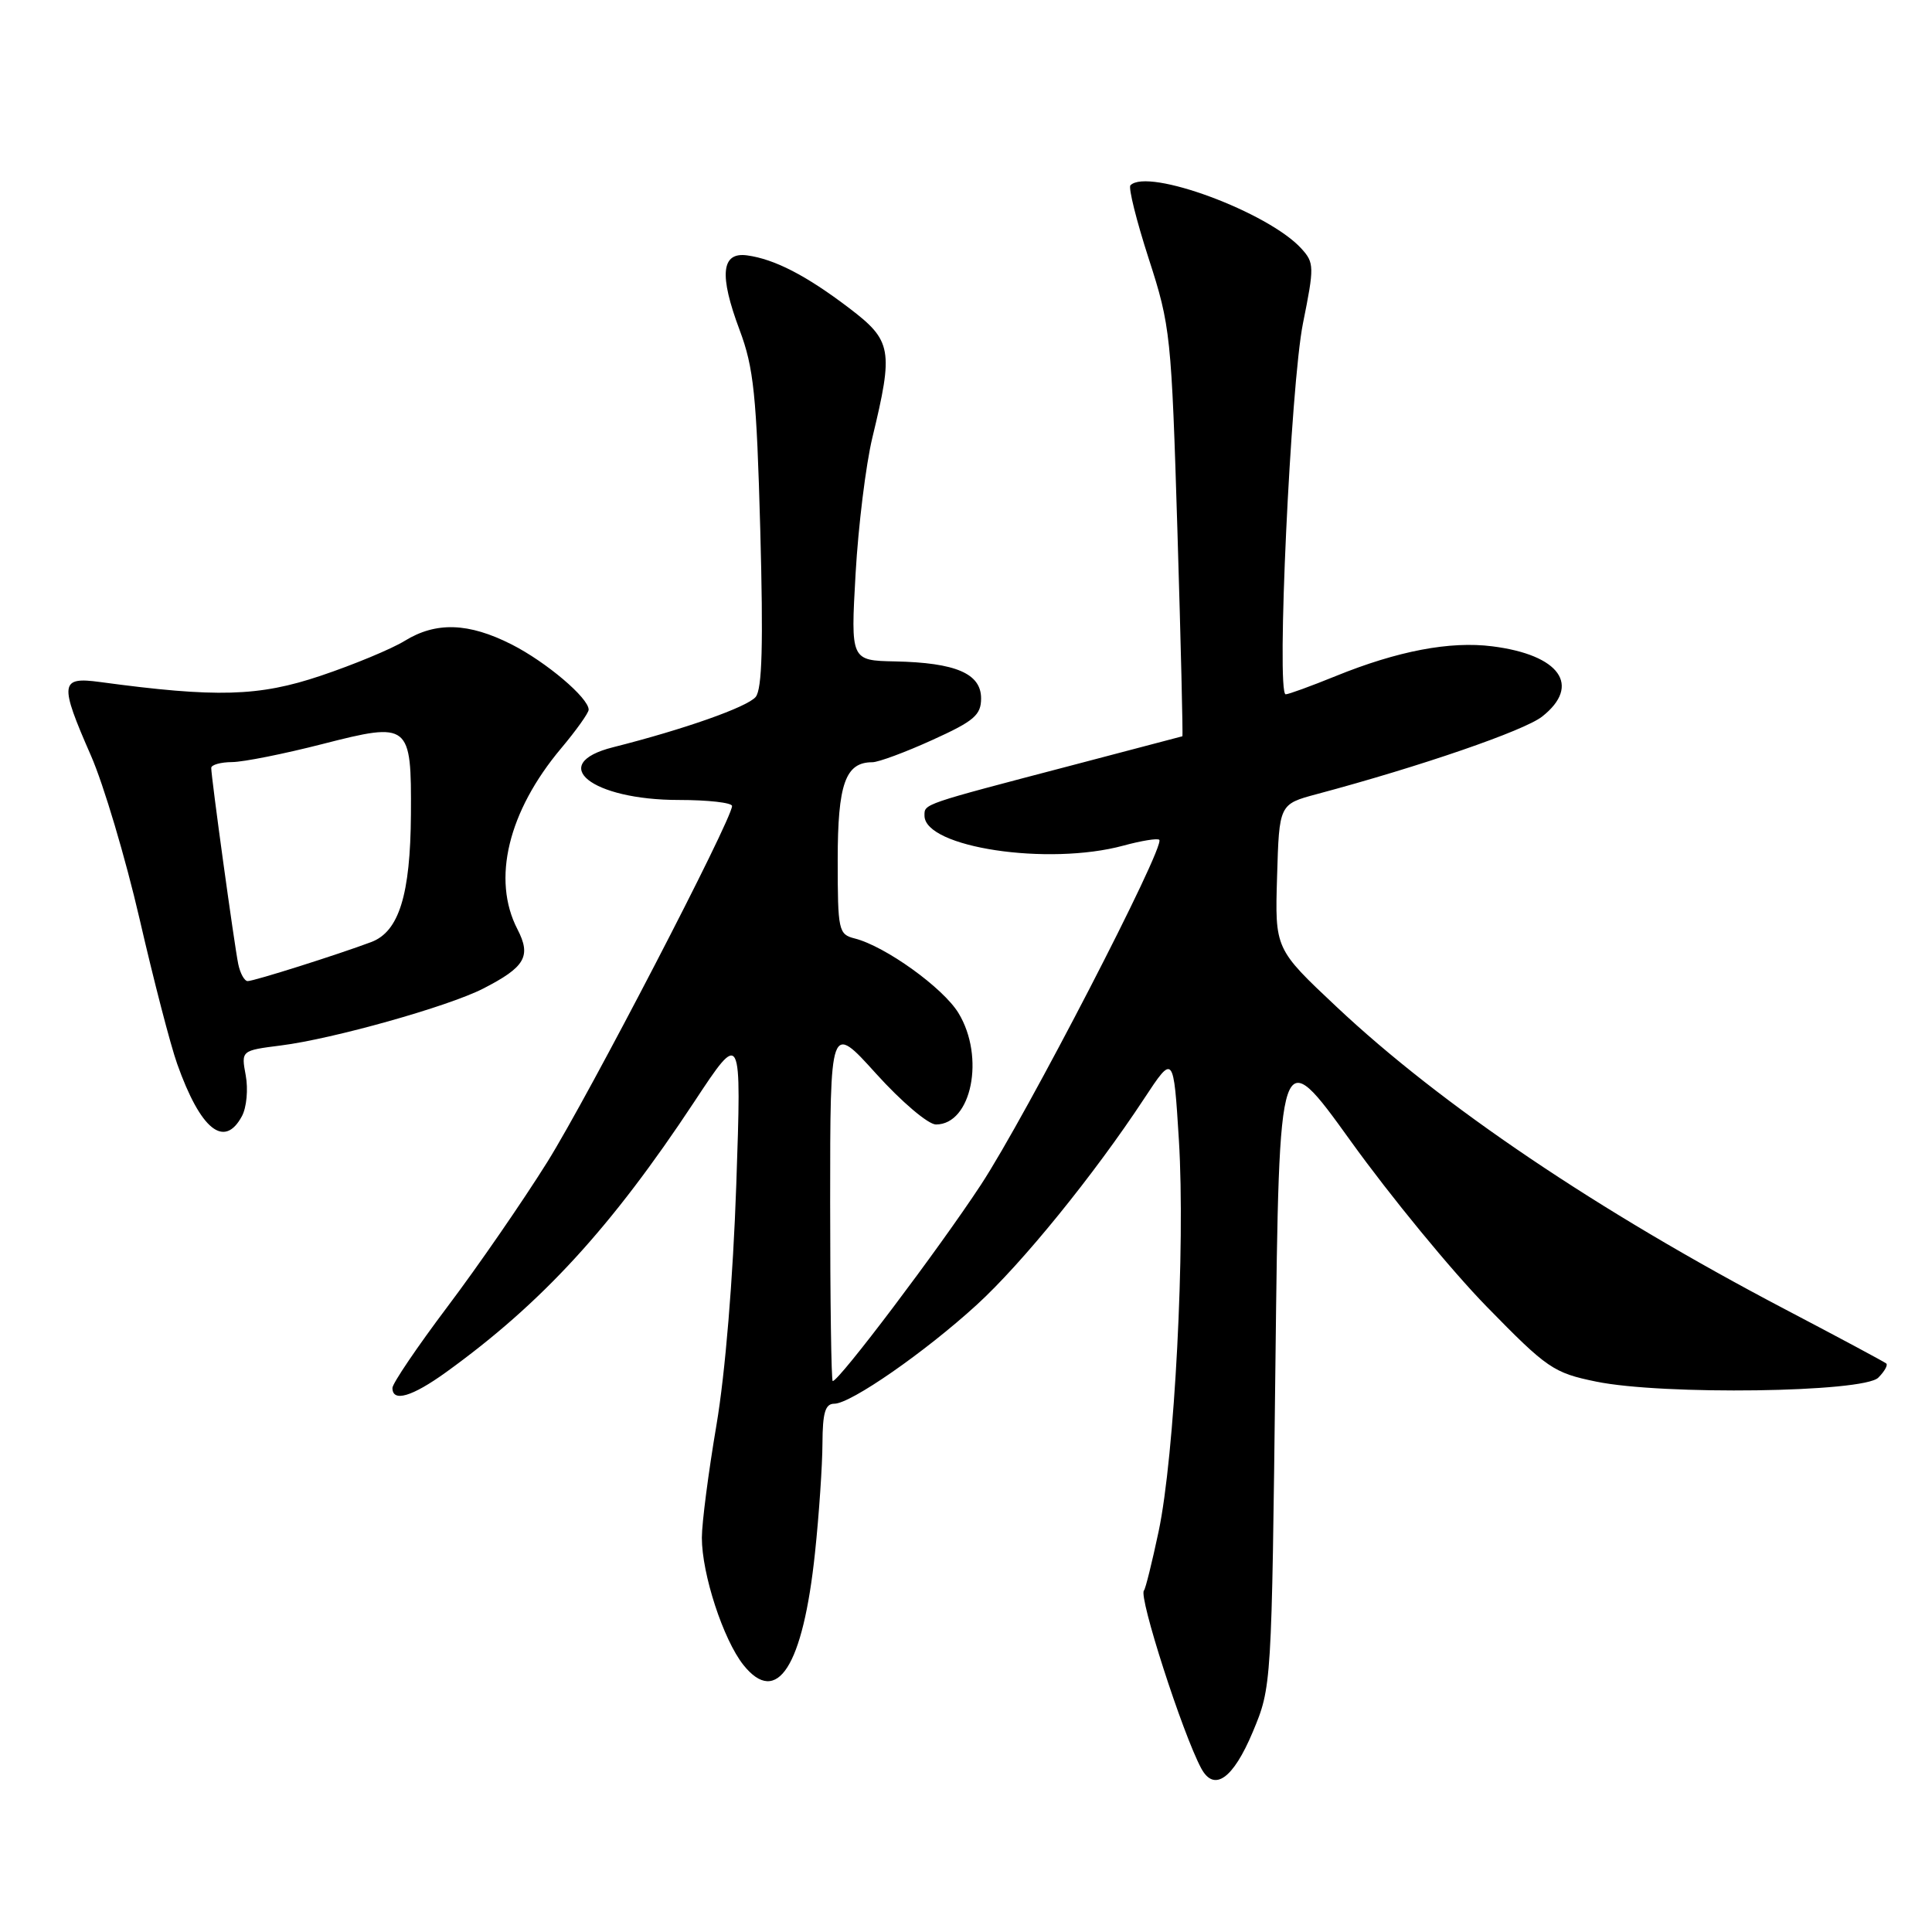 <?xml version="1.0" encoding="UTF-8" standalone="no"?>
<!DOCTYPE svg PUBLIC "-//W3C//DTD SVG 1.1//EN" "http://www.w3.org/Graphics/SVG/1.1/DTD/svg11.dtd" >
<svg xmlns="http://www.w3.org/2000/svg" xmlns:xlink="http://www.w3.org/1999/xlink" version="1.1" viewBox="0 0 256 256">
 <g >
 <path fill="currentColor"
d=" M 166.00 229.49 C 168.50 223.50 168.50 223.50 169.00 180.76 C 169.50 138.03 169.50 138.03 179.00 151.23 C 184.22 158.49 192.32 168.35 197.00 173.14 C 205.01 181.34 205.84 181.91 211.50 183.07 C 220.30 184.88 246.92 184.51 248.88 182.55 C 249.71 181.72 250.18 180.88 249.94 180.67 C 249.70 180.46 243.65 177.22 236.50 173.47 C 211.75 160.48 190.99 146.48 177.08 133.39 C 168.93 125.73 168.93 125.73 169.22 116.14 C 169.50 106.56 169.50 106.56 174.50 105.22 C 188.27 101.54 201.96 96.82 204.34 94.95 C 209.57 90.83 206.69 86.77 197.73 85.64 C 192.13 84.93 185.19 86.25 176.95 89.60 C 173.70 90.92 170.74 92.00 170.36 92.00 C 169.10 92.00 171.02 50.97 172.65 42.84 C 174.16 35.36 174.15 34.82 172.45 32.95 C 168.10 28.14 152.12 22.21 149.79 24.55 C 149.49 24.85 150.58 29.23 152.22 34.30 C 155.10 43.20 155.22 44.38 156.02 70.50 C 156.47 85.35 156.76 97.52 156.67 97.56 C 156.58 97.59 149.97 99.33 142.00 101.42 C 122.09 106.64 122.50 106.50 122.50 108.08 C 122.50 112.29 138.87 114.76 148.85 112.05 C 151.24 111.40 153.38 111.05 153.61 111.28 C 154.45 112.12 135.96 147.88 129.97 157.00 C 124.34 165.57 111.18 183.00 110.34 183.00 C 110.15 183.00 110.00 172.32 110.00 159.26 C 110.00 135.53 110.00 135.53 116.08 142.26 C 119.45 145.99 122.99 149.00 124.02 149.00 C 128.74 149.00 130.55 140.05 127.00 134.23 C 124.96 130.88 117.29 125.37 113.25 124.35 C 111.11 123.81 111.00 123.31 111.00 113.96 C 111.00 103.87 112.02 101.00 115.59 101.00 C 116.39 101.00 119.96 99.68 123.52 98.06 C 129.07 95.55 130.00 94.75 130.00 92.54 C 130.00 89.25 126.65 87.81 118.61 87.64 C 112.72 87.52 112.72 87.52 113.37 76.01 C 113.73 69.68 114.73 61.58 115.59 58.00 C 118.41 46.34 118.20 45.14 112.50 40.81 C 106.83 36.50 102.64 34.34 99.00 33.84 C 95.57 33.37 95.26 36.42 98.01 43.75 C 99.87 48.71 100.25 52.34 100.74 70.21 C 101.15 85.37 100.99 91.31 100.13 92.35 C 99.01 93.69 90.64 96.64 81.25 99.01 C 72.43 101.23 78.36 106.00 89.95 106.00 C 93.83 106.00 97.00 106.36 97.00 106.80 C 97.00 108.58 78.02 145.16 72.53 153.96 C 69.28 159.16 63.33 167.79 59.31 173.12 C 55.29 178.46 52.00 183.32 52.00 183.91 C 52.00 185.84 54.59 185.08 59.10 181.83 C 71.81 172.66 80.99 162.65 91.99 146.00 C 98.26 136.50 98.26 136.50 97.56 157.00 C 97.13 169.44 96.10 181.96 94.93 188.85 C 93.87 195.09 93.00 201.80 93.00 203.76 C 93.00 208.58 95.84 217.26 98.50 220.61 C 102.96 226.20 106.40 220.82 107.99 205.77 C 108.53 200.67 108.97 194.14 108.98 191.25 C 109.00 187.18 109.35 186.00 110.55 186.00 C 112.72 186.00 122.57 179.16 129.43 172.89 C 135.44 167.40 144.98 155.64 151.60 145.58 C 155.50 139.66 155.50 139.66 156.21 151.08 C 157.08 165.15 155.64 192.93 153.52 202.94 C 152.65 207.04 151.78 210.55 151.58 210.75 C 150.83 211.50 156.68 229.67 159.16 234.30 C 160.87 237.50 163.39 235.72 166.00 229.49 Z  M 32.06 147.89 C 32.68 146.74 32.90 144.31 32.56 142.49 C 31.95 139.20 31.95 139.20 37.22 138.53 C 44.08 137.67 59.34 133.38 63.99 131.01 C 69.60 128.14 70.42 126.72 68.56 123.12 C 65.15 116.53 67.33 107.52 74.35 99.16 C 76.36 96.77 78.00 94.46 78.00 94.04 C 78.00 92.48 72.38 87.72 67.79 85.39 C 62.08 82.50 57.78 82.36 53.62 84.92 C 51.90 85.98 46.90 88.06 42.50 89.54 C 34.30 92.30 28.71 92.46 13.25 90.37 C 7.95 89.65 7.84 90.52 12.05 100.12 C 13.73 103.95 16.63 113.70 18.50 121.79 C 20.36 129.88 22.60 138.52 23.48 140.98 C 26.58 149.71 29.73 152.24 32.06 147.89 Z  M 31.57 127.75 C 31.05 125.24 27.98 102.93 27.99 101.75 C 28.00 101.34 29.24 100.99 30.75 100.98 C 32.26 100.97 37.65 99.89 42.72 98.59 C 54.28 95.63 54.52 95.82 54.45 107.91 C 54.38 118.56 52.87 123.43 49.21 124.82 C 44.79 126.48 33.67 130.00 32.82 130.00 C 32.39 130.00 31.83 128.99 31.57 127.75 Z "/>
</g>
</svg>